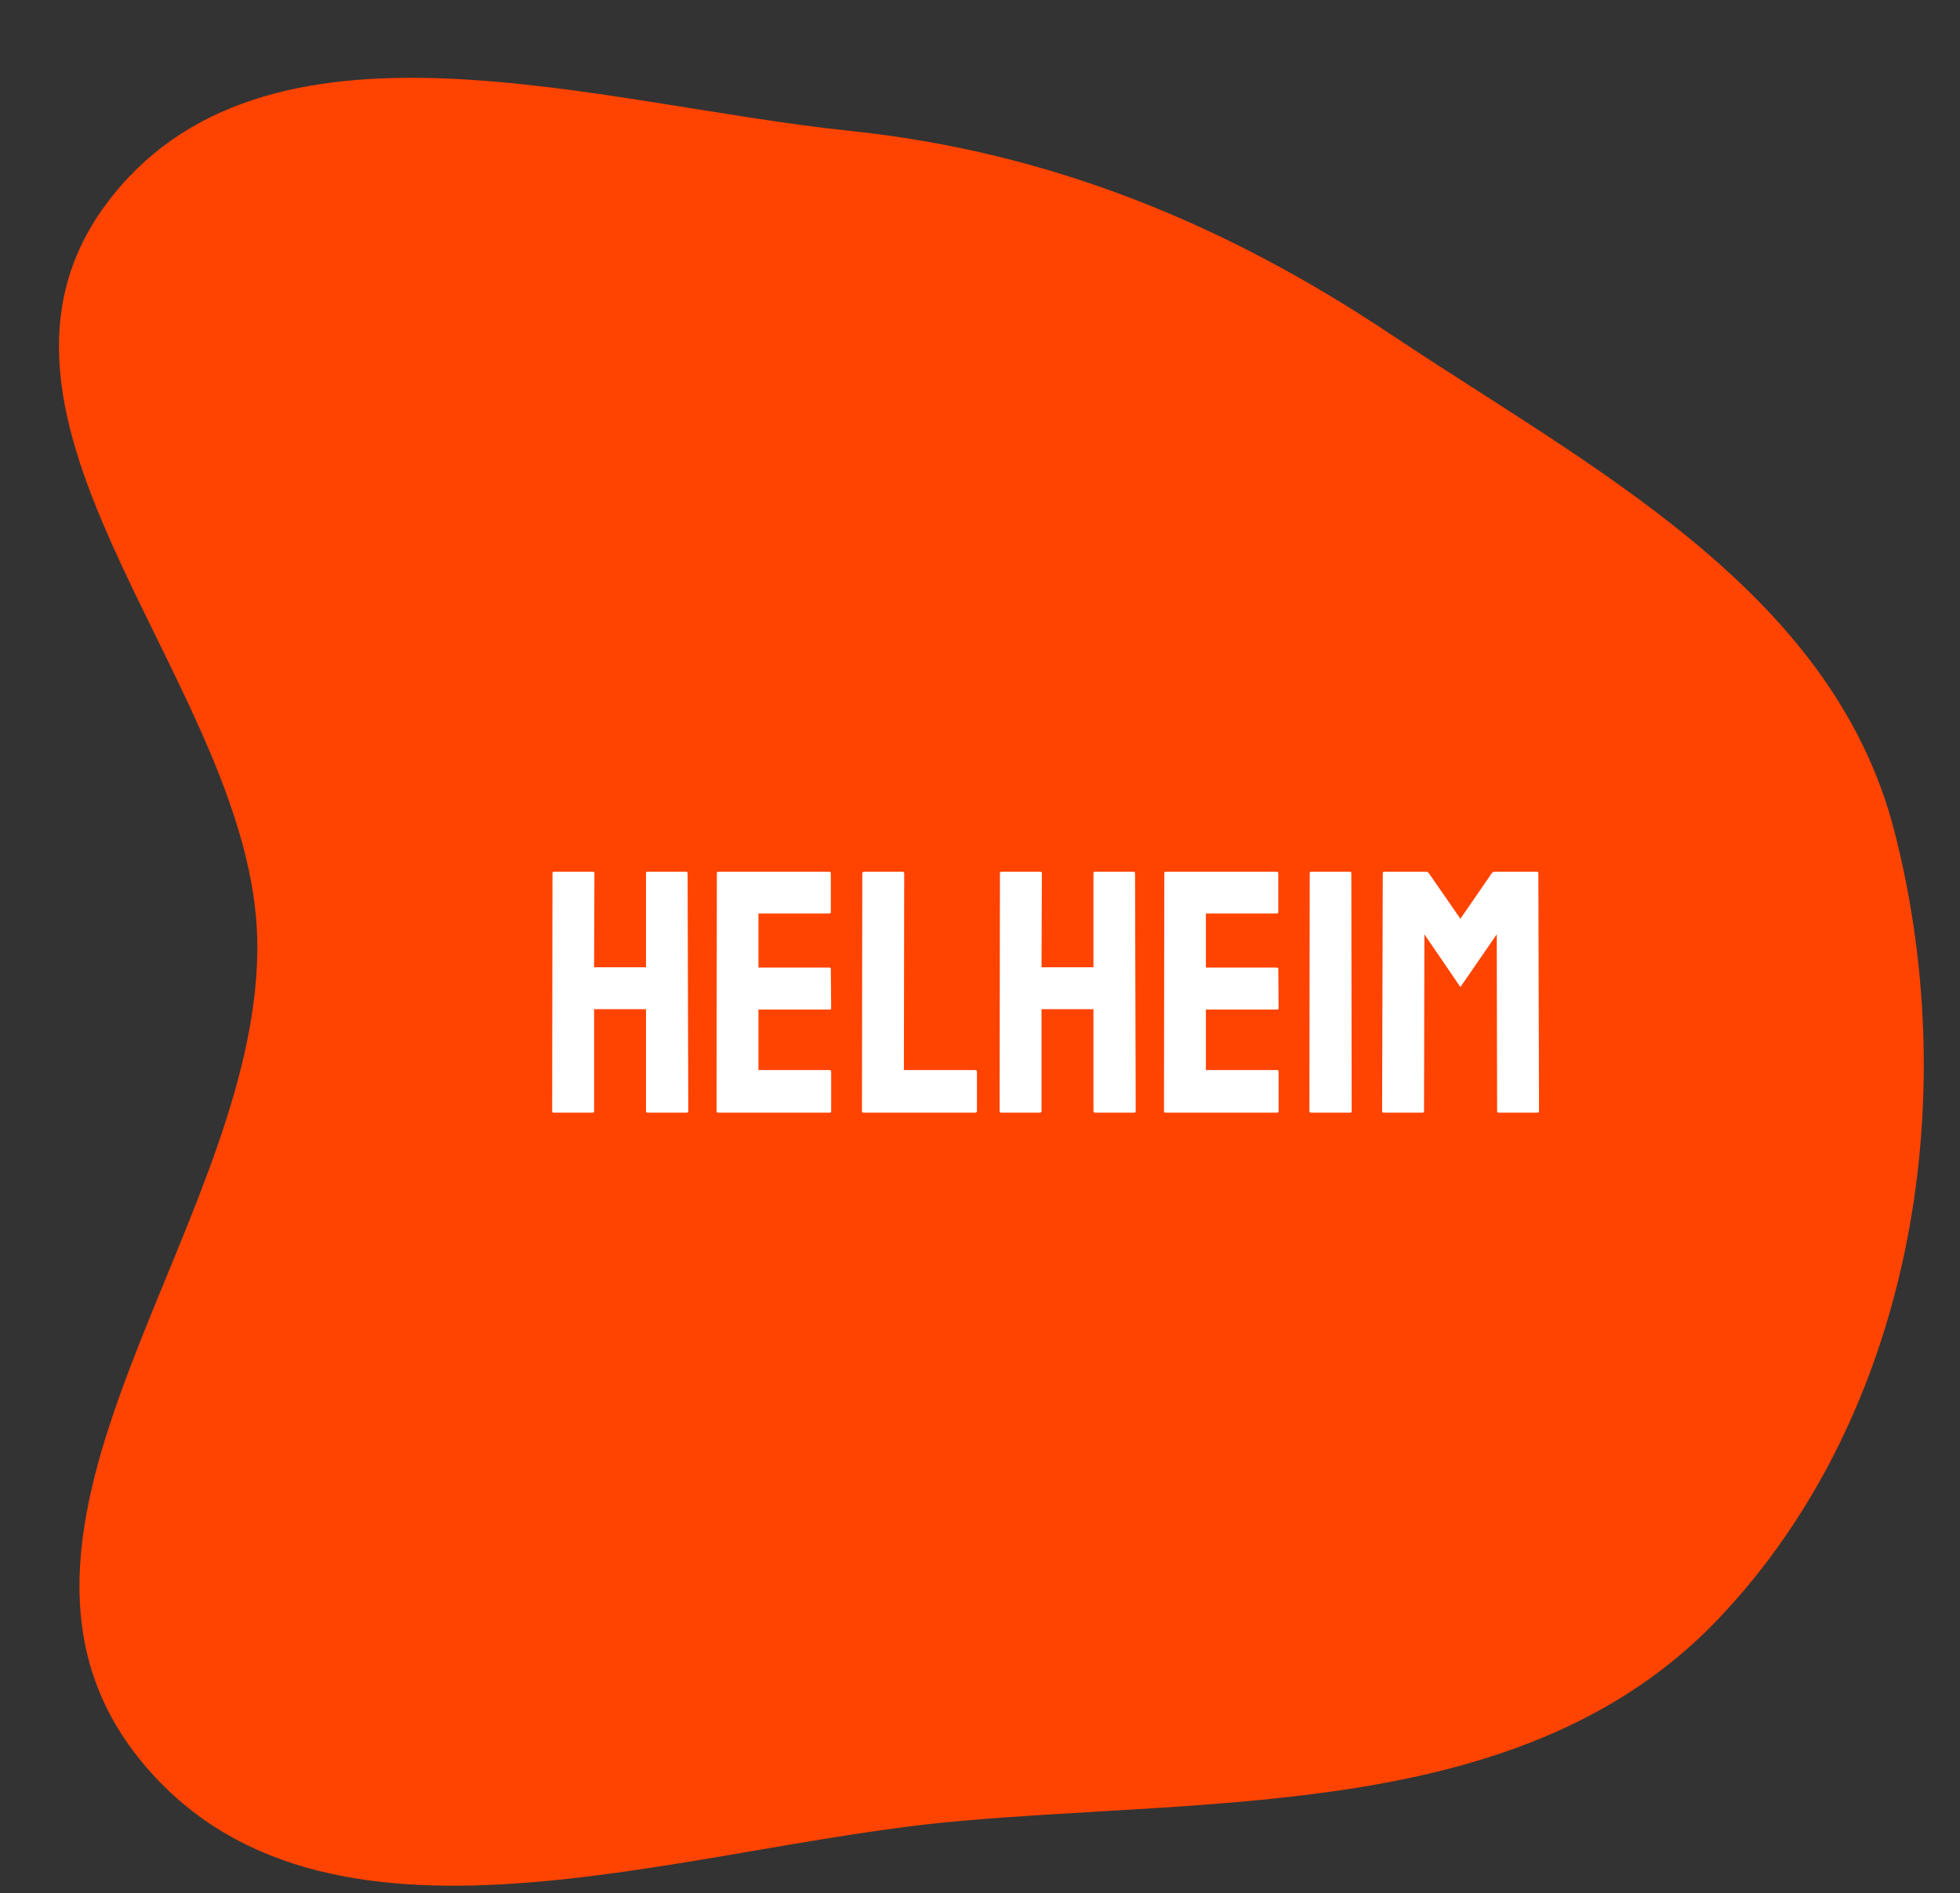 <svg width="118" height="114" viewBox="0 0 118 114" fill="none" xmlns="http://www.w3.org/2000/svg">
<rect x="0" y="0" width="118" height="114" fill="#333333" stroke="none"/>
<path fill-rule="evenodd" clip-rule="evenodd" d="M51.038 8.872C62.869 10.103 73.269 14.355 83.156 20.951C95.233 29.008 109.447 36.221 113.07 50.256C117.198 66.247 114.128 84.802 102.734 96.786C91.587 108.511 73.665 107.232 57.532 108.672C40.756 110.168 19.459 118.354 9.058 105.144C-1.489 91.749 16.853 73.573 16.487 56.541C16.156 41.123 -1.978 25.54 7.082 13.04C16.047 0.67 35.821 7.29 51.038 8.872Z" fill="#FF4301" stroke="#FF4301" stroke-width="2"/>
<path d="M35.685 67H33.323C33.269 67 33.242 66.966 33.242 66.898L33.262 52.574C33.262 52.52 33.296 52.493 33.364 52.493H35.685C35.753 52.493 35.787 52.52 35.787 52.574L35.767 58.245H38.892V52.574C38.892 52.52 38.919 52.493 38.974 52.493H41.295C41.363 52.493 41.397 52.52 41.397 52.574L41.437 66.898C41.437 66.966 41.404 67 41.336 67H38.994C38.926 67 38.892 66.966 38.892 66.898V60.769H35.767V66.898C35.767 66.966 35.74 67 35.685 67ZM49.959 67H43.219C43.165 67 43.138 66.966 43.138 66.898L43.158 52.574C43.158 52.52 43.185 52.493 43.239 52.493H49.938C49.992 52.493 50.02 52.526 50.02 52.594V54.926C50.02 54.98 49.992 55.007 49.938 55.007H45.662V58.265H49.938C49.992 58.265 50.02 58.292 50.02 58.346L50.04 60.708C50.04 60.763 50.013 60.79 49.959 60.79H45.662V64.434H49.959C50.013 64.434 50.04 64.468 50.04 64.536V66.919C50.04 66.973 50.013 67 49.959 67ZM58.714 67H51.974C51.92 67 51.893 66.966 51.893 66.898L51.913 52.594C51.913 52.526 51.947 52.493 52.015 52.493H54.336C54.404 52.493 54.438 52.526 54.438 52.594L54.418 64.434H58.714C58.782 64.434 58.816 64.468 58.816 64.536V66.898C58.816 66.966 58.782 67 58.714 67ZM62.623 67H60.261C60.207 67 60.18 66.966 60.18 66.898L60.2 52.574C60.2 52.52 60.234 52.493 60.302 52.493H62.623C62.691 52.493 62.725 52.52 62.725 52.574L62.705 58.245H65.83V52.574C65.83 52.52 65.857 52.493 65.912 52.493H68.233C68.301 52.493 68.335 52.52 68.335 52.574L68.375 66.898C68.375 66.966 68.341 67 68.274 67H65.932C65.864 67 65.83 66.966 65.83 66.898V60.769H62.705V66.898C62.705 66.966 62.678 67 62.623 67ZM76.897 67H70.157C70.103 67 70.076 66.966 70.076 66.898L70.096 52.574C70.096 52.52 70.123 52.493 70.177 52.493H76.876C76.93 52.493 76.958 52.526 76.958 52.594V54.926C76.958 54.98 76.93 55.007 76.876 55.007H72.6V58.265H76.876C76.93 58.265 76.958 58.292 76.958 58.346L76.978 60.708C76.978 60.763 76.951 60.79 76.897 60.79H72.6V64.434H76.897C76.951 64.434 76.978 64.468 76.978 64.536V66.919C76.978 66.973 76.951 67 76.897 67ZM81.295 67H78.933C78.865 67 78.831 66.966 78.831 66.898L78.851 52.574C78.851 52.52 78.878 52.493 78.933 52.493H81.274C81.329 52.493 81.356 52.52 81.356 52.574L81.376 66.898C81.376 66.966 81.349 67 81.295 67ZM85.652 67H83.29C83.236 67 83.209 66.966 83.209 66.898L83.249 52.574C83.249 52.52 83.276 52.493 83.331 52.493H85.876C85.93 52.493 85.978 52.52 86.018 52.574L87.922 55.323L89.816 52.574C89.856 52.52 89.907 52.493 89.969 52.493H92.524C92.585 52.493 92.615 52.52 92.615 52.574L92.656 66.898C92.656 66.966 92.629 67 92.575 67H90.213C90.159 67 90.131 66.966 90.131 66.898L90.111 56.259L87.922 59.436L85.754 56.259L85.733 66.898C85.733 66.966 85.706 67 85.652 67Z" fill="white"/>
</svg>
